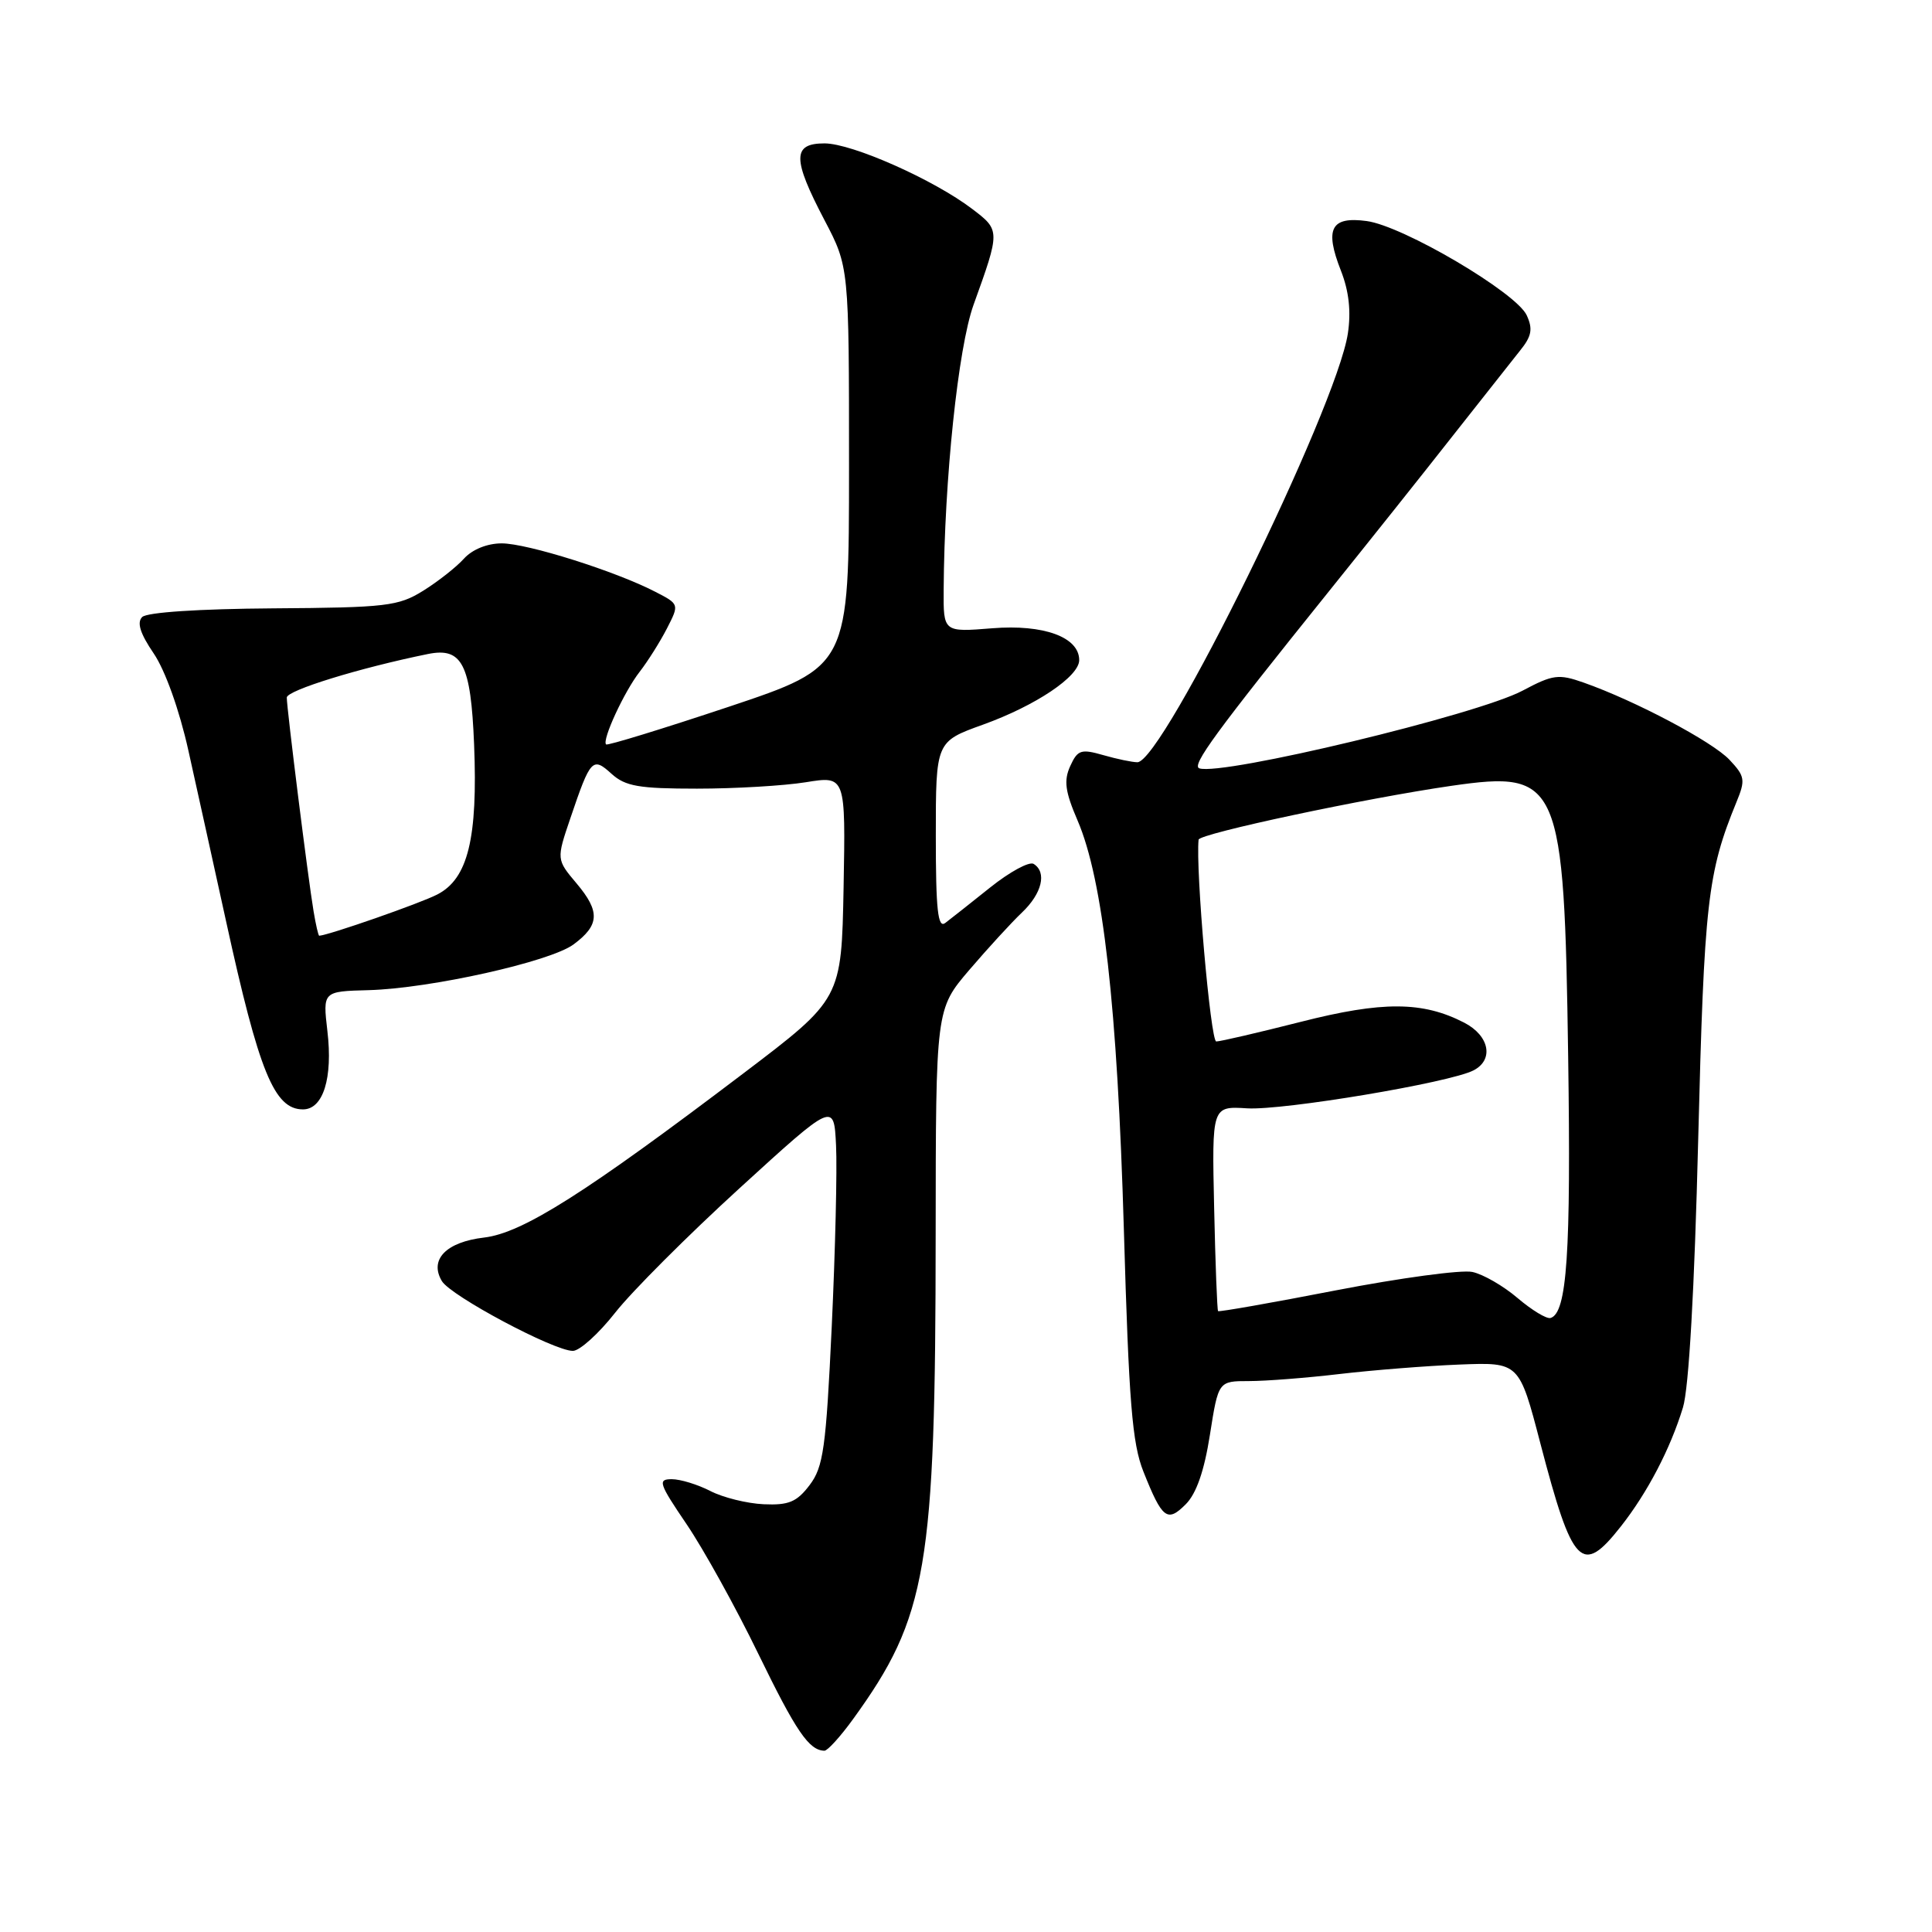 <?xml version="1.0" encoding="UTF-8" standalone="no"?>
<!DOCTYPE svg PUBLIC "-//W3C//DTD SVG 1.1//EN" "http://www.w3.org/Graphics/SVG/1.1/DTD/svg11.dtd" >
<svg xmlns="http://www.w3.org/2000/svg" xmlns:xlink="http://www.w3.org/1999/xlink" version="1.1" viewBox="0 0 256 256">
 <g >
 <path fill="currentColor"
d=" M 113.03 227.80 C 122.86 214.23 123.96 207.81 123.98 163.61 C 124.00 133.72 124.00 133.72 128.43 128.53 C 130.87 125.68 134.01 122.25 135.41 120.92 C 138.07 118.40 138.75 115.58 136.96 114.47 C 136.38 114.12 133.80 115.52 131.21 117.59 C 128.62 119.66 125.94 121.78 125.25 122.30 C 124.27 123.04 124.00 120.58 124.00 110.76 C 124.00 98.27 124.00 98.27 130.25 96.02 C 137.22 93.51 143.00 89.64 143.00 87.47 C 143.00 84.42 138.30 82.70 131.47 83.25 C 125.00 83.77 125.00 83.77 125.04 78.13 C 125.13 63.49 126.96 46.07 129.00 40.39 C 132.54 30.57 132.54 30.51 128.84 27.70 C 123.76 23.82 112.90 19.00 109.25 19.00 C 104.98 19.00 104.98 21.03 109.25 29.17 C 112.50 35.37 112.50 35.37 112.50 61.84 C 112.50 88.32 112.50 88.32 96.57 93.65 C 87.81 96.57 80.49 98.82 80.31 98.64 C 79.74 98.07 82.72 91.62 84.77 89.00 C 85.84 87.62 87.46 85.05 88.37 83.28 C 90.02 80.06 90.02 80.06 86.82 78.41 C 81.54 75.68 69.87 72.00 66.48 72.00 C 64.56 72.00 62.58 72.80 61.47 74.03 C 60.46 75.15 58.03 77.06 56.07 78.28 C 52.79 80.32 51.19 80.51 36.19 80.61 C 26.36 80.68 19.47 81.13 18.84 81.76 C 18.11 82.49 18.58 83.96 20.37 86.59 C 21.89 88.83 23.77 94.08 24.96 99.44 C 26.07 104.42 28.31 114.58 29.94 122.00 C 34.33 142.07 36.34 147.00 40.15 147.00 C 42.82 147.00 44.12 142.85 43.38 136.61 C 42.77 131.36 42.77 131.36 48.86 131.20 C 57.05 130.97 72.91 127.43 76.00 125.14 C 79.45 122.58 79.54 120.79 76.41 117.07 C 73.72 113.88 73.72 113.88 75.59 108.38 C 78.25 100.53 78.52 100.25 81.04 102.54 C 82.86 104.19 84.67 104.50 92.35 104.50 C 97.38 104.50 103.87 104.12 106.78 103.65 C 112.05 102.80 112.05 102.80 111.78 117.59 C 111.50 132.37 111.50 132.37 98.50 142.23 C 77.60 158.08 69.24 163.38 64.16 163.98 C 59.11 164.57 56.85 166.90 58.55 169.75 C 59.73 171.72 73.39 179.00 75.91 179.00 C 76.80 179.00 79.33 176.72 81.52 173.93 C 83.71 171.14 91.12 163.72 98.00 157.44 C 110.50 146.03 110.50 146.03 110.78 151.76 C 110.94 154.92 110.68 165.73 110.21 175.78 C 109.45 191.91 109.10 194.38 107.28 196.78 C 105.58 199.02 104.51 199.47 101.19 199.32 C 98.98 199.22 95.80 198.43 94.13 197.57 C 92.46 196.71 90.16 196.00 89.01 196.00 C 87.12 196.00 87.30 196.55 90.98 201.97 C 93.21 205.26 97.49 212.98 100.48 219.14 C 105.48 229.42 107.20 231.94 109.24 231.98 C 109.65 231.99 111.36 230.11 113.03 227.80 Z  M 214.78 202.25 C 218.29 197.79 221.32 192.00 223.00 186.50 C 223.78 183.98 224.53 170.83 225.02 151.00 C 225.81 119.53 226.25 115.65 230.09 106.28 C 231.30 103.34 231.22 102.86 229.16 100.67 C 226.90 98.27 216.69 92.86 209.85 90.45 C 206.53 89.28 205.78 89.37 201.76 91.51 C 195.76 94.71 161.97 102.82 158.92 101.81 C 157.84 101.45 161.01 97.11 176.06 78.39 C 181.32 71.85 188.75 62.53 192.56 57.67 C 196.38 52.82 200.37 47.77 201.42 46.45 C 202.96 44.55 203.13 43.59 202.30 41.78 C 200.92 38.77 185.91 29.93 181.09 29.29 C 176.35 28.65 175.49 30.30 177.68 35.87 C 178.74 38.57 179.04 41.26 178.60 44.18 C 177.11 54.08 154.08 101.00 150.71 101.00 C 150.04 101.00 148.01 100.58 146.20 100.06 C 143.24 99.21 142.79 99.36 141.81 101.51 C 140.94 103.43 141.13 104.88 142.78 108.71 C 146.16 116.56 148.06 133.41 148.92 163.00 C 149.58 185.80 150.02 191.27 151.51 195.00 C 154.00 201.26 154.67 201.78 157.11 199.33 C 158.52 197.93 159.57 194.91 160.32 190.12 C 161.44 183.00 161.44 183.00 165.50 183.00 C 167.73 183.00 173.14 182.58 177.53 182.06 C 181.91 181.55 189.05 180.98 193.40 180.81 C 201.30 180.50 201.30 180.50 204.10 191.23 C 208.38 207.60 209.59 208.85 214.78 202.25 Z  M 41.55 120.75 C 40.82 116.40 38.00 93.88 38.00 92.43 C 38.00 91.48 47.65 88.50 56.70 86.66 C 61.24 85.74 62.39 87.99 62.82 98.64 C 63.32 111.08 62.01 116.43 57.95 118.52 C 55.70 119.69 43.62 123.90 42.30 123.99 C 42.18 123.99 41.85 122.54 41.55 120.75 Z  M 201.09 172.00 C 199.22 170.40 196.52 168.84 195.09 168.54 C 193.67 168.23 185.55 169.33 177.06 170.97 C 168.57 172.62 161.53 173.86 161.40 173.73 C 161.28 173.60 161.04 167.44 160.88 160.04 C 160.58 146.57 160.58 146.57 165.25 146.86 C 170.04 147.15 192.11 143.46 195.25 141.83 C 197.98 140.42 197.36 137.24 194.02 135.51 C 188.52 132.67 183.18 132.64 172.32 135.41 C 166.72 136.83 161.70 138.00 161.16 138.00 C 160.41 138.00 158.41 115.18 158.82 111.26 C 158.91 110.46 180.92 105.77 192.36 104.12 C 206.68 102.06 207.26 103.42 207.79 140.00 C 208.17 166.05 207.64 174.01 205.45 174.64 C 204.93 174.79 202.97 173.60 201.09 172.00 Z "/>
</g>
</svg>